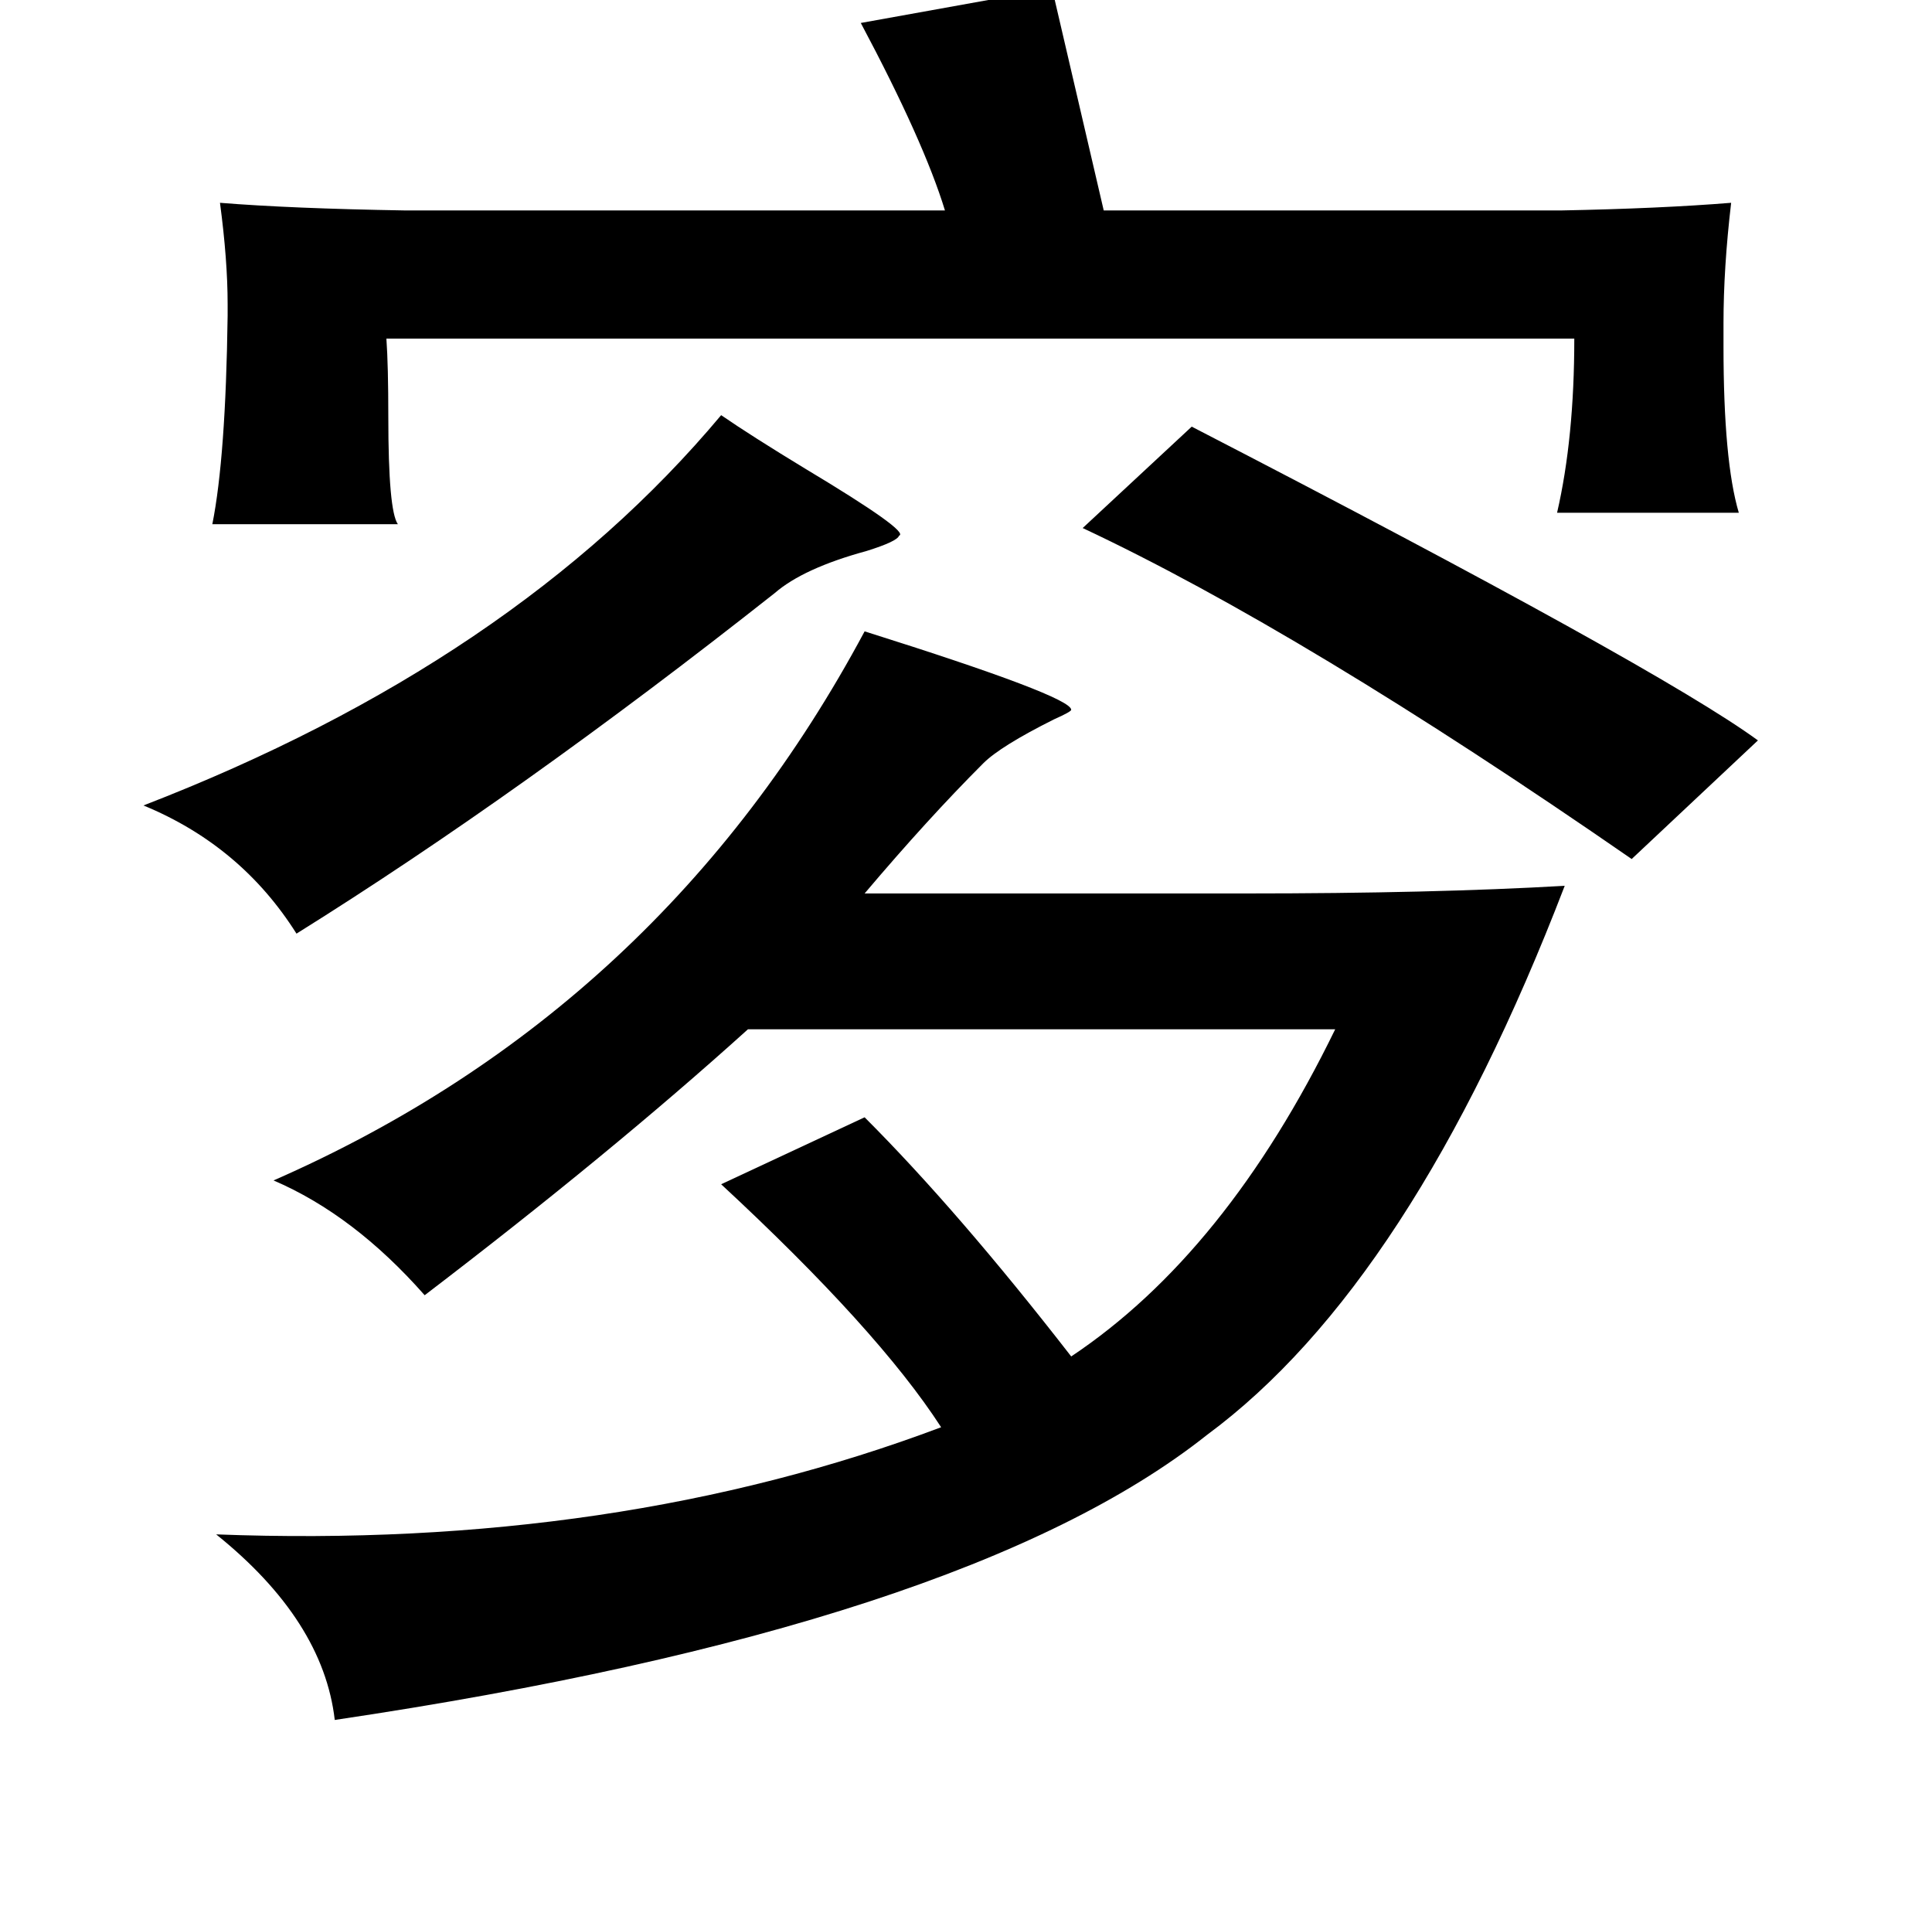 <?xml version="1.0" standalone="no"?>
<!DOCTYPE svg PUBLIC "-//W3C//DTD SVG 1.1//EN" "http://www.w3.org/Graphics/SVG/1.1/DTD/svg11.dtd" >
<svg xmlns="http://www.w3.org/2000/svg" xmlns:xlink="http://www.w3.org/1999/xlink" version="1.1" viewBox="-10 0 1010 1000">
   <path fill="currentColor"
d="M540 -6l27 116h239q52 -1 89 -4q-4 34 -4 63v12q0 60 8 87h-95q9 -39 9 -91h-621q1 14 1 41q0 49 5 56h-97q7 -35 8 -109v-6q0 -23 -4 -53q37 3 97 4h282q-11 -36 -44 -98zM367 217q16 11 44 28q55 33 49 35q-1 3 -17 8q-33 9 -48 22q-133 105 -250 178q-29 -46 -80 -67
q194 -75 302 -204zM613 223q244 126 296 164l-66 62q-172 -119 -287 -173zM442 330q108 34 108 41q0 1 -9 5q-28 14 -37 23q-29 29 -62 68h199q98 0 167 -4q-80 208 -187 287q-126 100 -456 149q-6 -52 -62 -97q209 8 379 -56q-33 -51 -115 -127l75 -35q49 49 108 125
q81 -54 138 -171h-307q-72 65 -169 139q-37 -42 -79 -60q203 -89 309 -287z" />
</svg>
